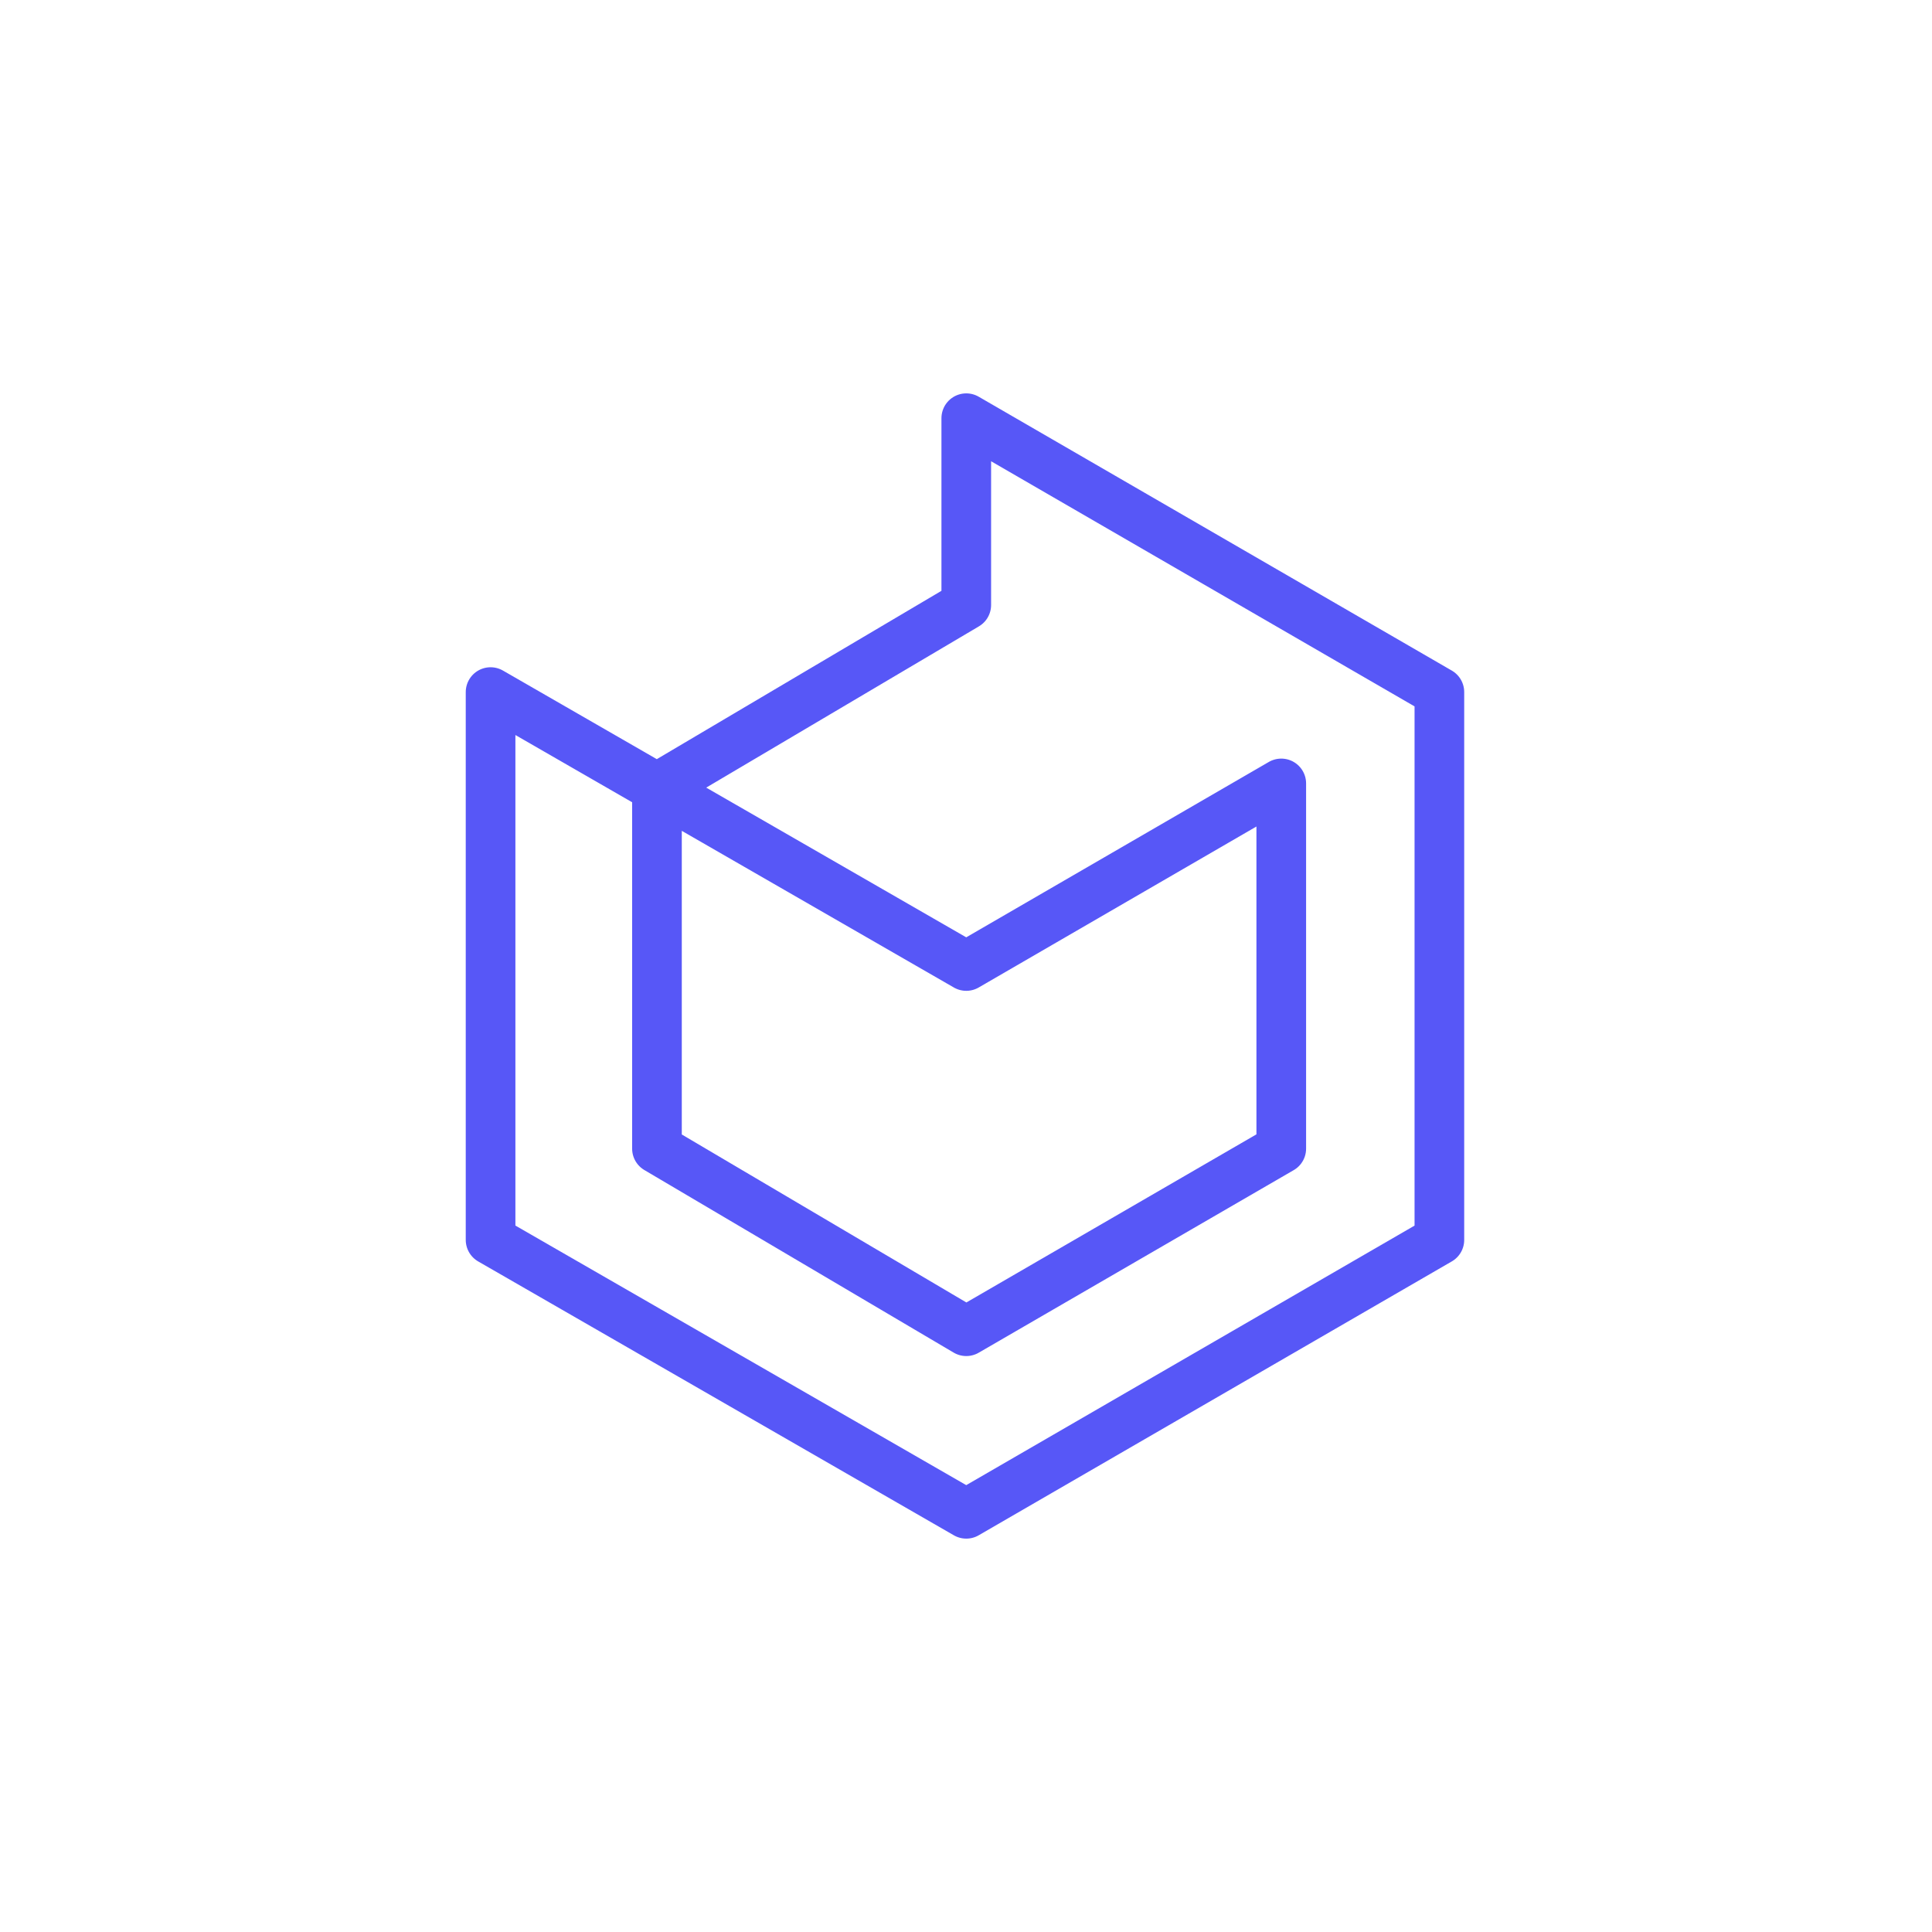 <?xml version="1.0" encoding="UTF-8"?><svg id="Capa_1" xmlns="http://www.w3.org/2000/svg" viewBox="0 0 500 500"><defs><style>.cls-1{fill:none;stroke:#5757f7;stroke-linecap:round;stroke-linejoin:round;stroke-width:12.85px;}</style></defs><polyline class="cls-1" points="331.59 202.75 250.07 250 126.96 179.11 126.96 320.89 250.07 391.77 372.51 320.89 372.51 179.11 250.07 108.23 250.07 156.57 170.02 203.91 170.02 297.27 250.07 344.52 331.59 297.27 331.59 202.75"/></svg>